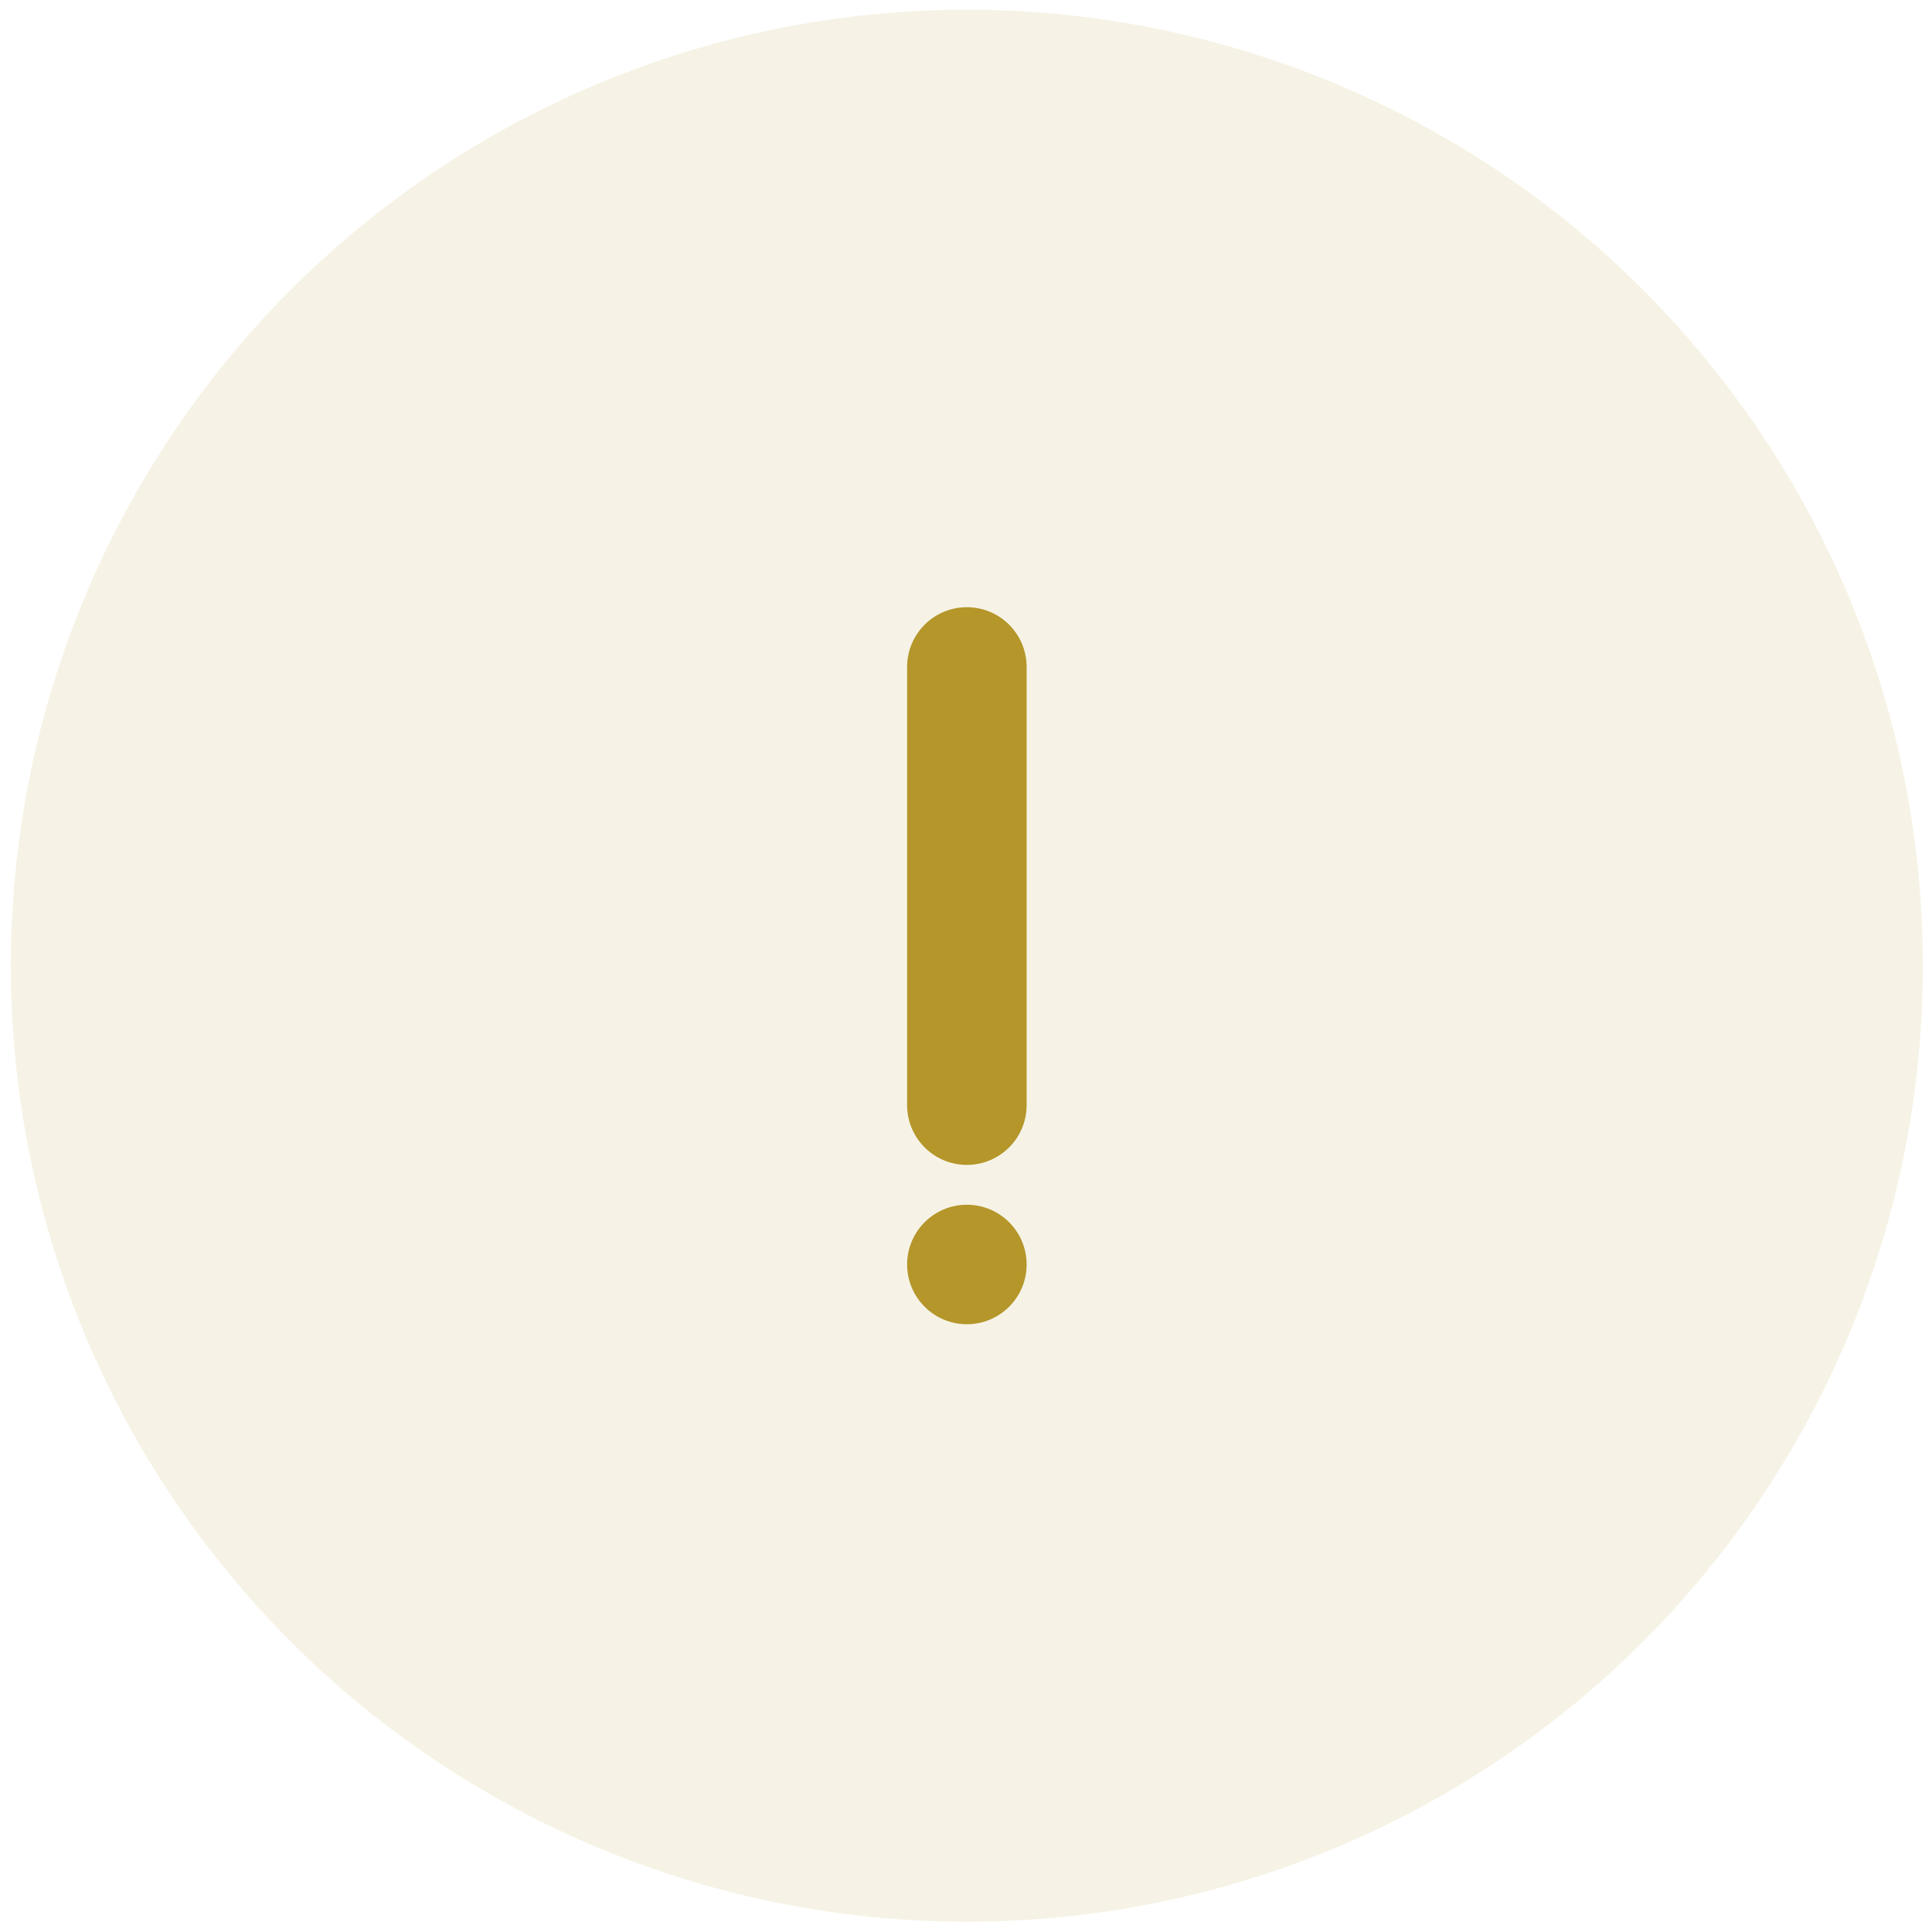 <svg width="97" height="97" viewBox="0 0 97 97" fill="none" xmlns="http://www.w3.org/2000/svg">
<g clip-path="url(#clip0_236_149)">
<circle opacity="0.12" cx="48.544" cy="48.486" r="48" fill="#B4962A"/>
<path fill-rule="evenodd" clip-rule="evenodd" d="M48.544 30.486C46.888 30.486 45.544 31.829 45.544 33.486V55.486C45.544 57.143 46.888 58.486 48.544 58.486C50.201 58.486 51.544 57.143 51.544 55.486V33.486C51.544 31.829 50.201 30.486 48.544 30.486ZM48.544 66.486C46.888 66.486 45.544 65.143 45.544 63.486C45.544 61.83 46.888 60.486 48.544 60.486C50.201 60.486 51.544 61.83 51.544 63.486C51.544 65.143 50.201 66.486 48.544 66.486Z" fill="#B4962A"/>
</g>
<defs>
<clipPath id="clip0_236_149">
<rect width="96" height="96" fill="white" transform="translate(0.544 0.486)"/>
</clipPath>
</defs>
</svg>
